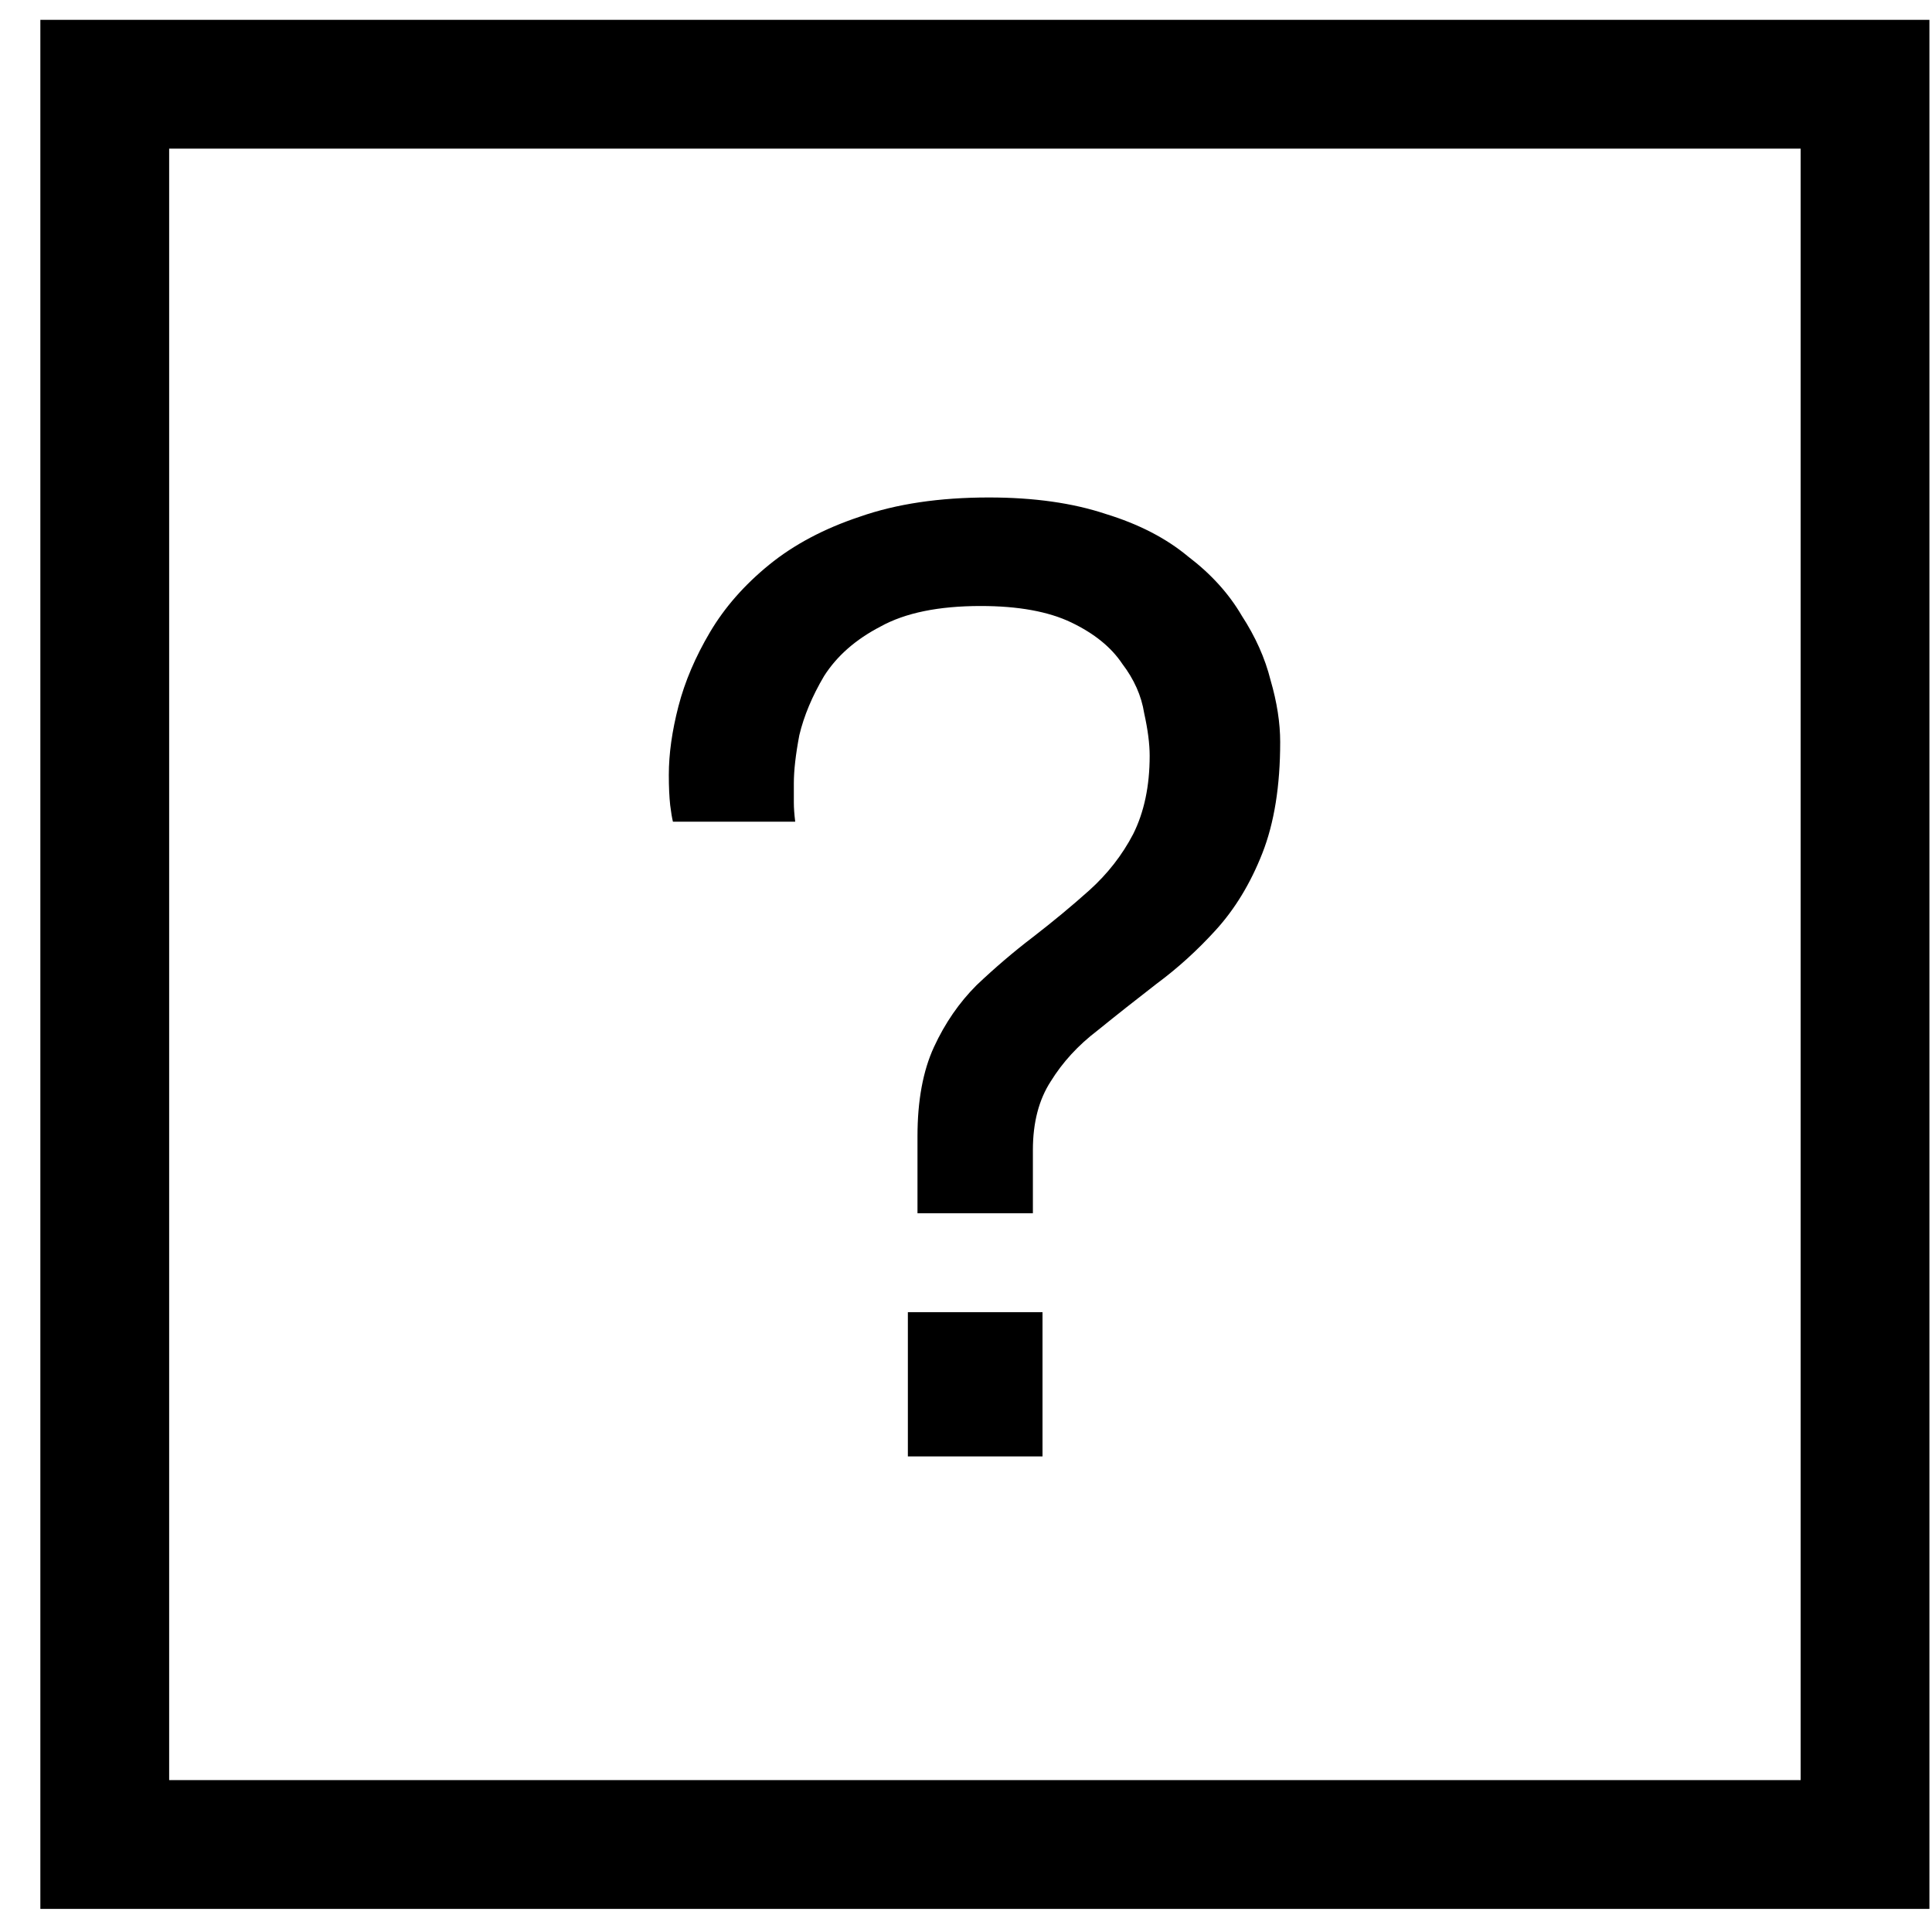 <svg width="45" height="45" viewBox="0 0 45 45" fill="none" xmlns="http://www.w3.org/2000/svg">
<rect x="2.44" y="1.962" width="41" height="41" stroke="black" stroke-width="3"/>
<path d="M21.37 28.259V26.467C21.37 25.635 21.498 24.942 21.754 24.387C22.01 23.832 22.341 23.352 22.746 22.947C23.173 22.542 23.61 22.168 24.058 21.827C24.527 21.464 24.965 21.102 25.37 20.739C25.797 20.355 26.138 19.918 26.394 19.427C26.65 18.915 26.778 18.307 26.778 17.603C26.778 17.326 26.735 16.995 26.65 16.611C26.586 16.206 26.415 15.822 26.138 15.459C25.882 15.075 25.487 14.755 24.954 14.499C24.421 14.243 23.717 14.115 22.842 14.115C21.861 14.115 21.082 14.275 20.506 14.595C19.93 14.894 19.493 15.278 19.194 15.747C18.917 16.216 18.725 16.675 18.618 17.123C18.533 17.571 18.49 17.944 18.49 18.243C18.49 18.392 18.49 18.542 18.49 18.691C18.49 18.819 18.501 18.968 18.522 19.139H15.674C15.653 19.054 15.631 18.926 15.61 18.755C15.589 18.563 15.578 18.328 15.578 18.051C15.578 17.56 15.653 17.027 15.802 16.451C15.951 15.875 16.197 15.299 16.538 14.723C16.879 14.147 17.338 13.624 17.914 13.155C18.49 12.686 19.194 12.312 20.026 12.035C20.879 11.736 21.882 11.587 23.034 11.587C24.079 11.587 24.986 11.715 25.754 11.971C26.522 12.206 27.162 12.536 27.674 12.963C28.207 13.368 28.623 13.827 28.922 14.339C29.242 14.83 29.466 15.331 29.594 15.843C29.743 16.355 29.818 16.835 29.818 17.283C29.818 18.307 29.679 19.171 29.402 19.875C29.125 20.579 28.762 21.176 28.314 21.667C27.887 22.136 27.429 22.552 26.938 22.915C26.469 23.278 26.01 23.64 25.562 24.003C25.114 24.344 24.751 24.739 24.474 25.187C24.197 25.614 24.058 26.147 24.058 26.787V28.259H21.37ZM21.146 33.923V30.563H24.282V33.923H21.146Z" fill="black"/>
</svg>
